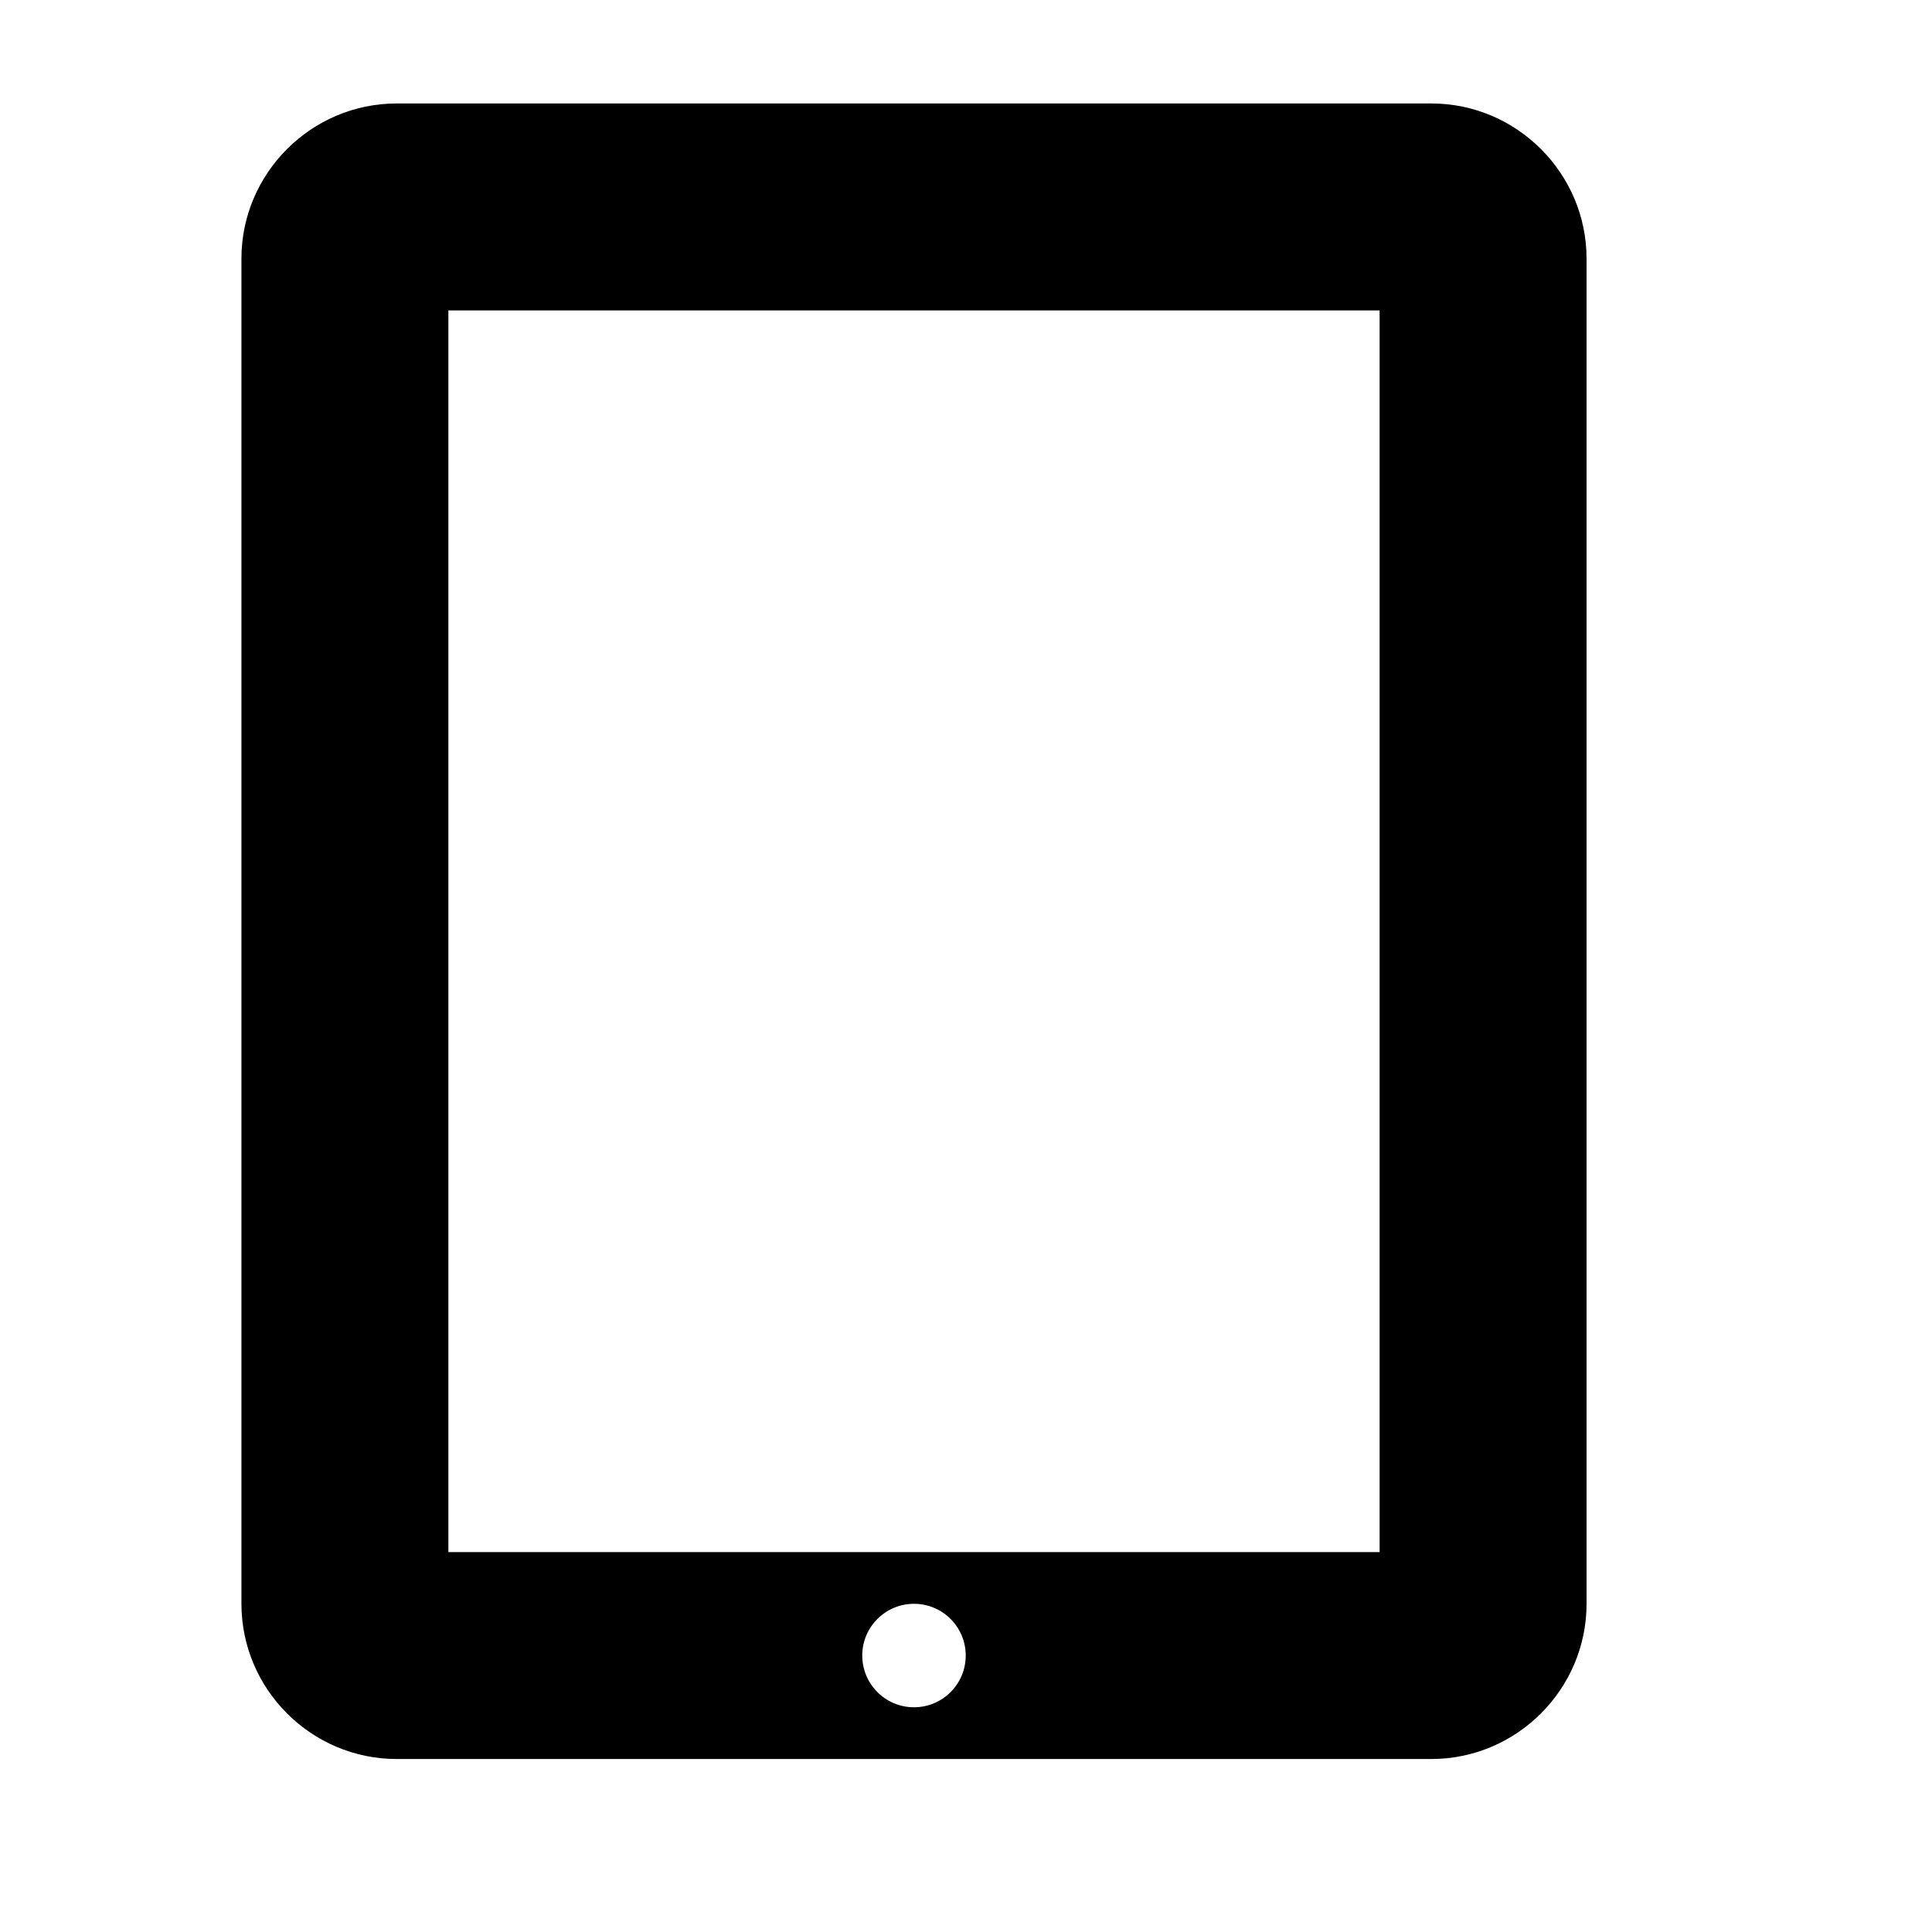 <svg viewBox="0 0 1195 1195" xmlns="http://www.w3.org/2000/svg"><path d="M885.333 64h-640c-52.8 0-96 43.2-96 96v832c0 52.8 43.2 96 96 96h640c52.8 0 96-43.2 96-96V160c0-52.8-43.2-96-96-96zm-320 992c-17.672 0-32-14.326-32-32s14.328-32 32-32 32 14.326 32 32-14.328 32-32 32zm288-96h-576V192h576v768z"/></svg>